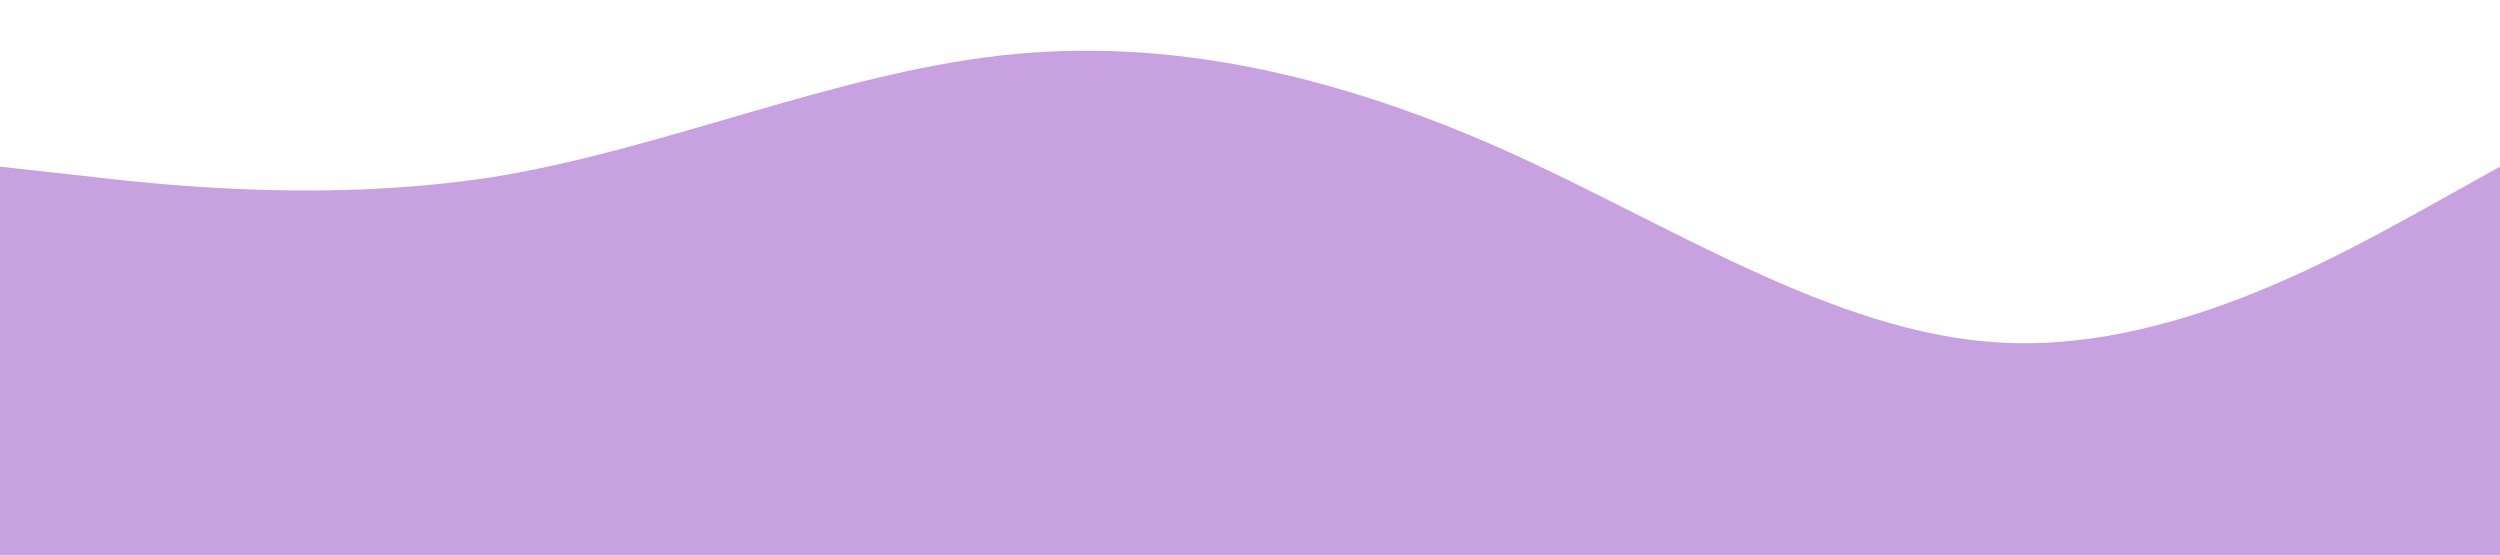 <?xml version="1.0" standalone="no"?><svg xmlns="http://www.w3.org/2000/svg" viewBox="0 0 1440 320"><path fill="#C8A1E0" fill-opacity="1" d="M0,96L48,101.3C96,107,192,117,288,101.3C384,85,480,43,576,32C672,21,768,43,864,85.3C960,128,1056,192,1152,197.3C1248,203,1344,149,1392,122.7L1440,96L1440,320L1392,320C1344,320,1248,320,1152,320C1056,320,960,320,864,320C768,320,672,320,576,320C480,320,384,320,288,320C192,320,96,320,48,320L0,320Z"></path></svg>
